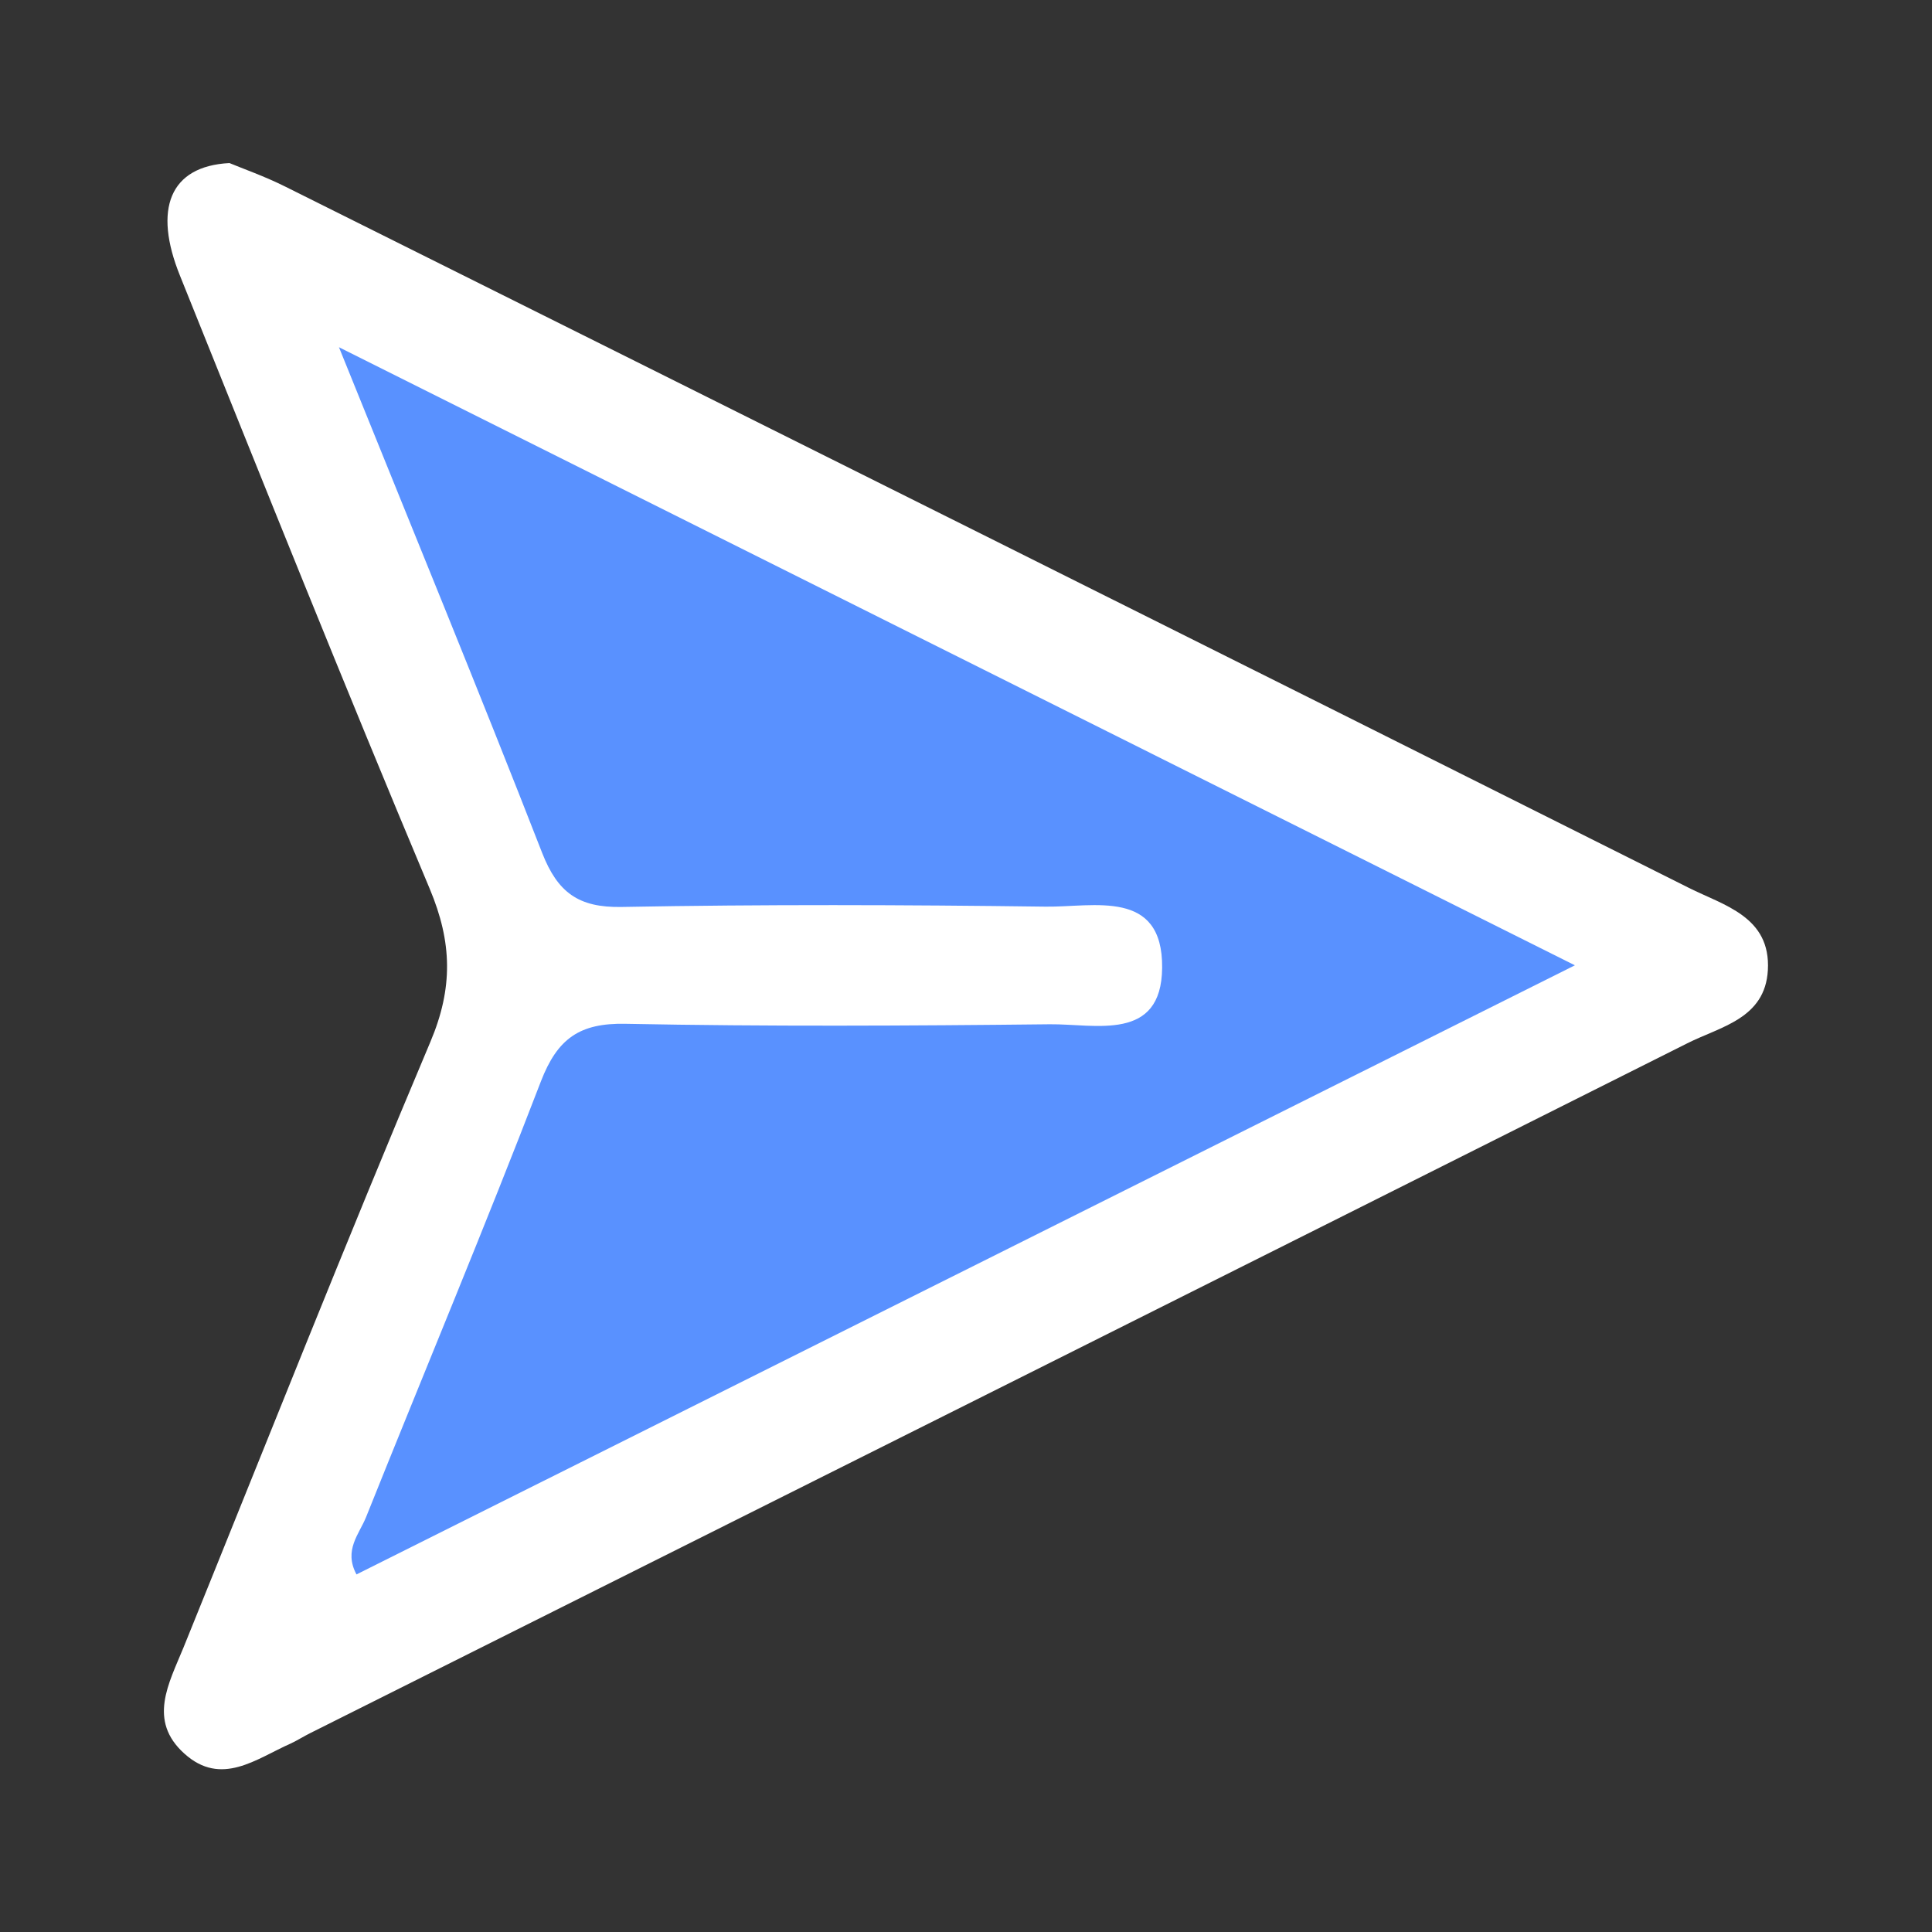 <svg width="25" height="25" viewBox="0 0 25 25" fill="none" xmlns="http://www.w3.org/2000/svg">
<rect x="0" y="0" width="25" height="25" fill="#333333" stroke="none"/>
<path d="M2.969 2.11C3.147 2.184 3.426 2.282 3.69 2.414C9.747 5.434 15.802 8.455 21.852 11.488C22.305 11.716 22.916 11.86 22.876 12.555C22.84 13.182 22.263 13.284 21.834 13.5C15.9 16.479 9.963 19.448 4.025 22.421C3.935 22.465 3.852 22.519 3.762 22.561C3.316 22.758 2.865 23.124 2.386 22.692C1.908 22.263 2.186 21.781 2.374 21.32C3.434 18.705 4.471 16.081 5.569 13.482C5.865 12.783 5.851 12.193 5.561 11.502C4.455 8.871 3.396 6.22 2.33 3.57C1.98 2.707 2.194 2.15 2.969 2.11Z" fill="white"/>
<path d="M4.386 4.493C9.802 7.202 14.992 9.798 20.379 12.491C15.024 15.168 9.828 17.765 4.613 20.373C4.444 20.059 4.649 19.851 4.737 19.631C5.49 17.751 6.273 15.883 7 13.991C7.214 13.438 7.501 13.236 8.094 13.248C9.924 13.284 11.755 13.274 13.585 13.254C14.174 13.248 15.03 13.486 15.038 12.523C15.048 11.496 14.152 11.74 13.533 11.732C11.703 11.708 9.872 11.702 8.042 11.736C7.485 11.746 7.216 11.548 7.016 11.038C6.197 8.937 5.338 6.851 4.386 4.493Z" fill="#5991FF"/>
</svg>
